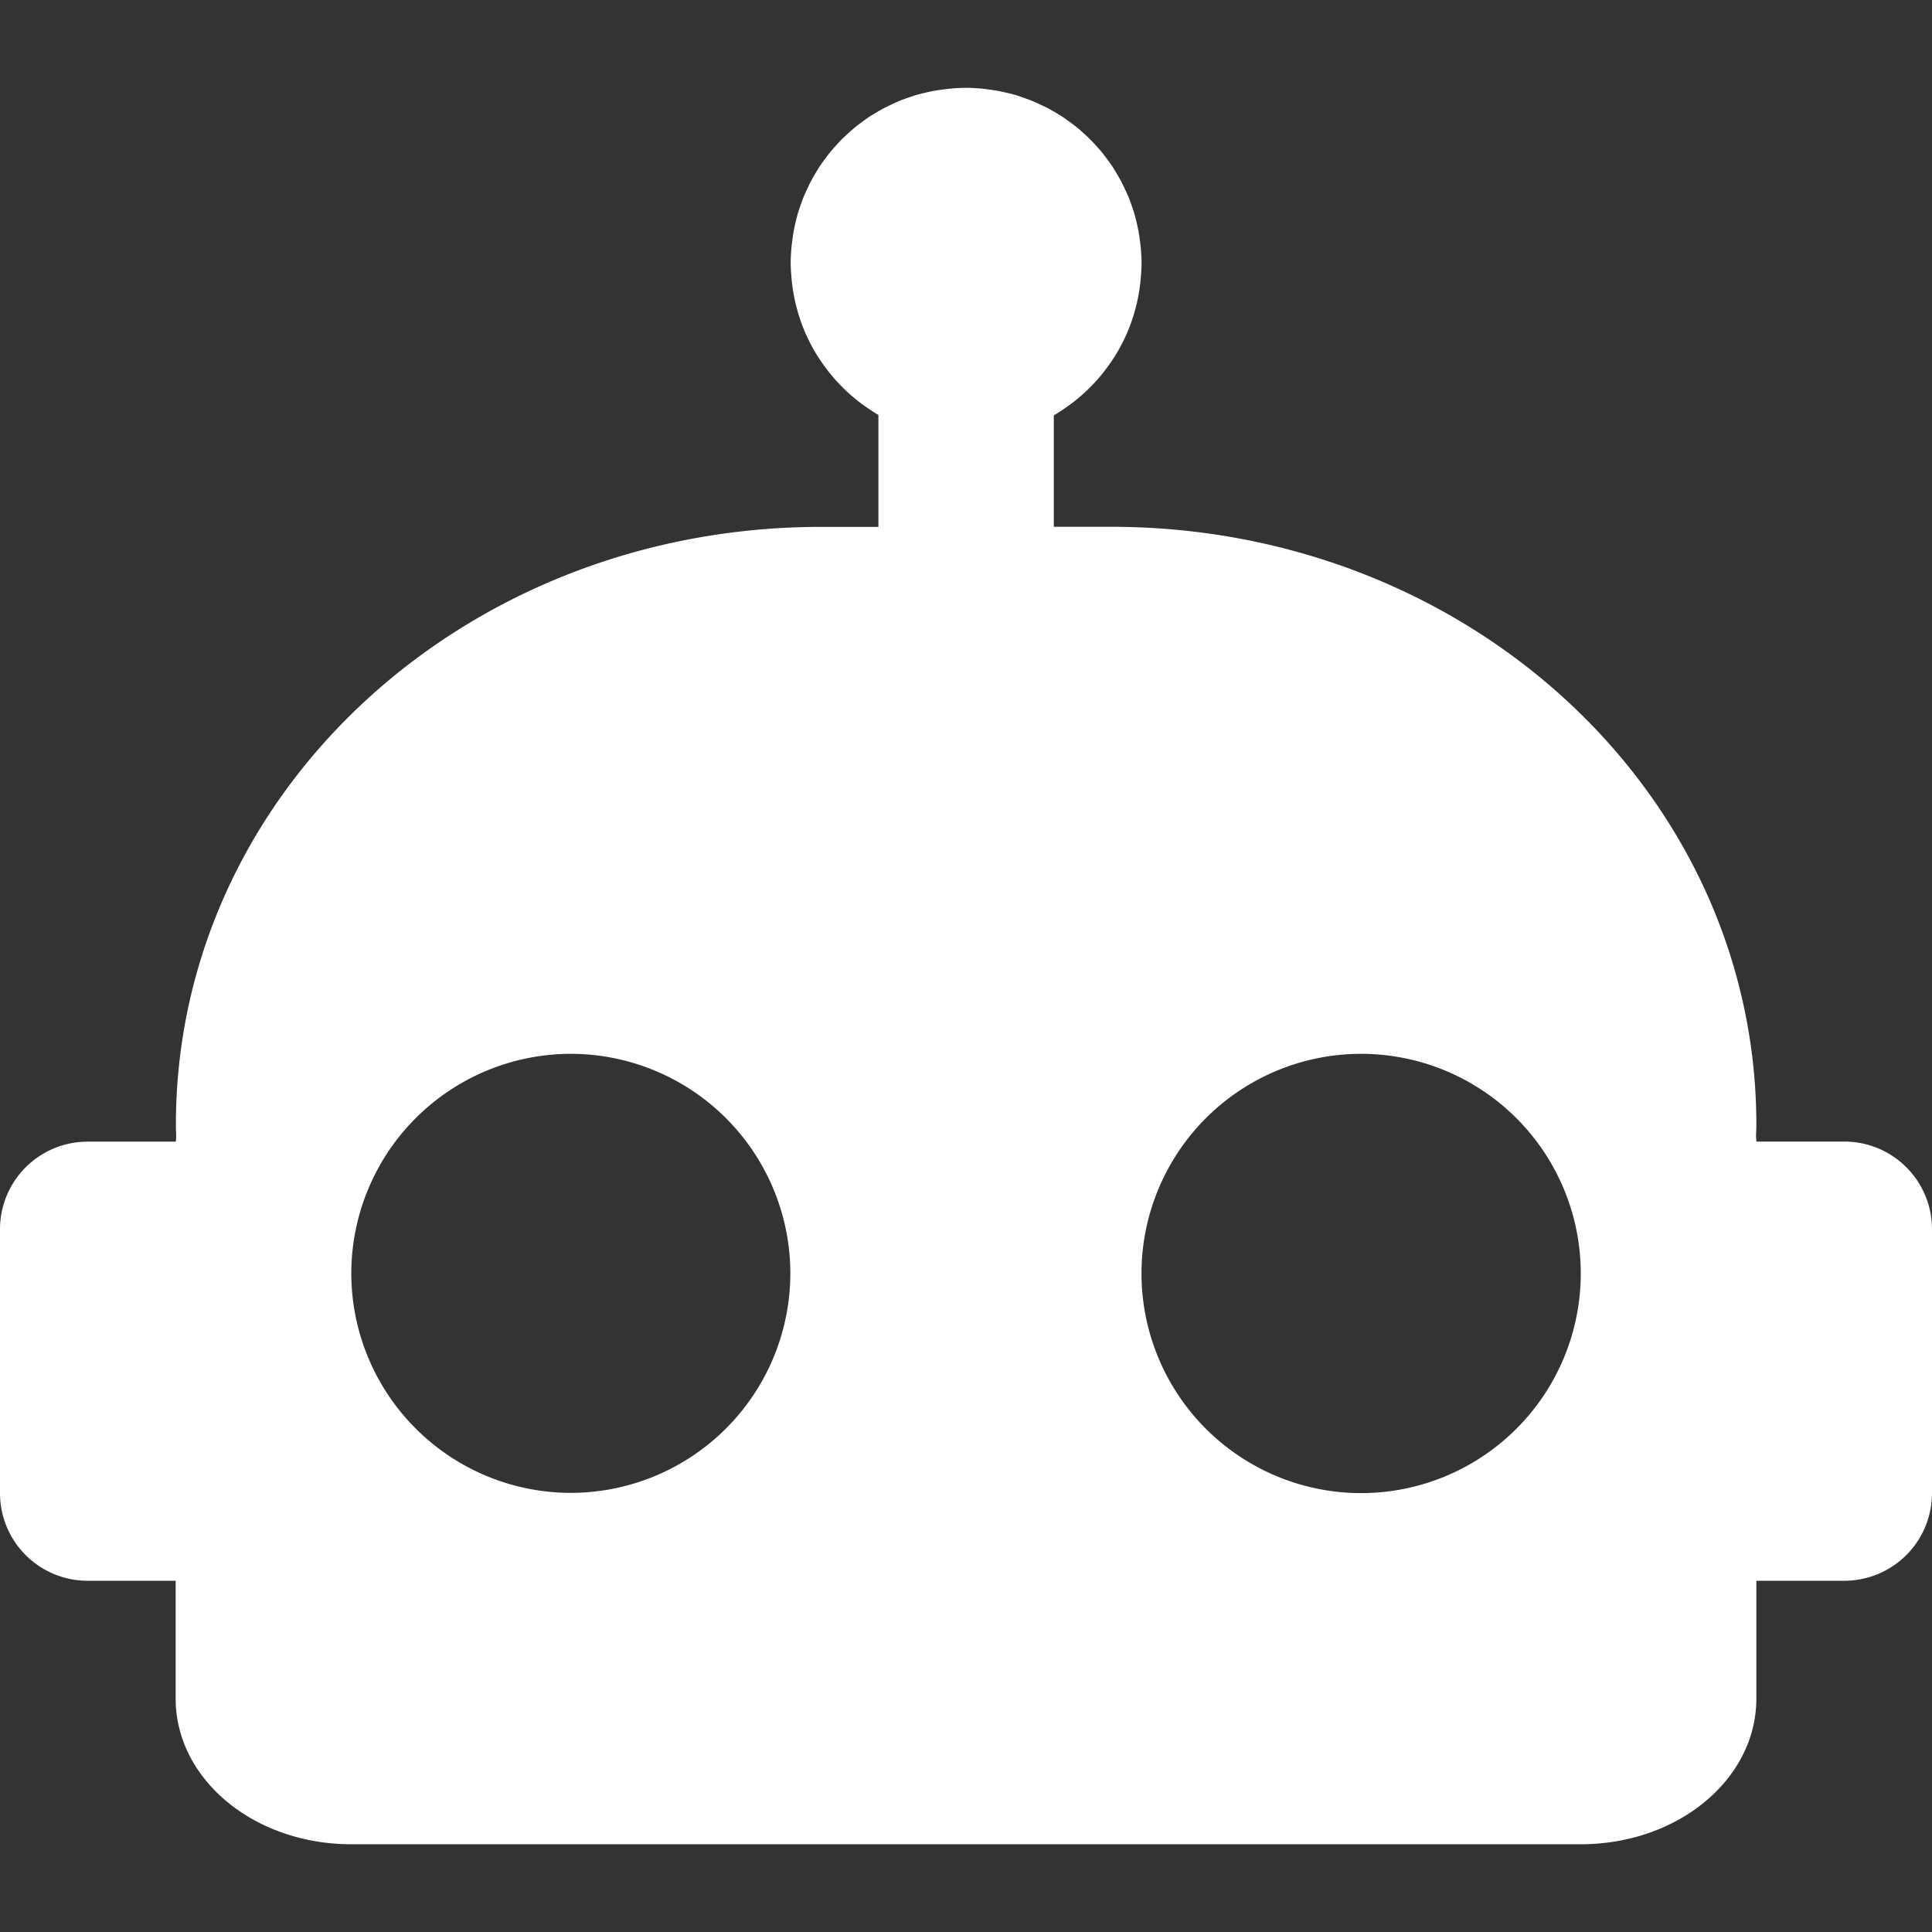 <?xml version="1.0" encoding="UTF-8" standalone="no"?>
<svg
   xmlns:dc="http://purl.org/dc/elements/1.1/"
   xmlns:cc="http://creativecommons.org/ns#"
   xmlns:rdf="http://www.w3.org/1999/02/22-rdf-syntax-ns#"
   xmlns:svg="http://www.w3.org/2000/svg"
   xmlns="http://www.w3.org/2000/svg"
   xmlns:sodipodi="http://sodipodi.sourceforge.net/DTD/sodipodi-0.dtd"
   xmlns:inkscape="http://www.inkscape.org/namespaces/inkscape"
   width="24"
   height="24"
   viewBox="0 0 24 24"
   version="1.1"
   id="svg4"
   sodipodi:docname="widgets.svg"
   inkscape:version="1.0.2-2 (e86c870879, 2021-01-15)">
  <rect x="0" y="0" width="24" height="24" fill="#333333" stroke="none"/>
  <defs
     id="defs8" />
  <sodipodi:namedview
     pagecolor="#ffffff"
     bordercolor="#666666"
     borderopacity="1"
     objecttolerance="10"
     gridtolerance="10"
     guidetolerance="10"
     inkscape:pageopacity="0"
     inkscape:pageshadow="2"
     inkscape:window-width="779"
     inkscape:window-height="480"
     id="namedview6"
     showgrid="false"
     inkscape:zoom="34.583333"
     inkscape:cx="12"
     inkscape:cy="12"
     inkscape:window-x="0"
     inkscape:window-y="0"
     inkscape:window-maximized="0"
     inkscape:current-layer="svg4" />
  <path
     fill="black"
     d="m 12,1.091 a 2.2,2.2 0 0 0 -0.184,0.009 2.2,2.2 0 0 0 -0.117,0.014 2.2,2.2 0 0 0 -0.1,0.015 2.2,2.2 0 0 0 -0.102,0.022 2.2,2.2 0 0 0 -0.115,0.029 2.2,2.2 0 0 0 -0.093,0.031 2.2,2.2 0 0 0 -0.108,0.039 2.2,2.2 0 0 0 -0.108,0.049 2.2,2.2 0 0 0 -0.085,0.041 2.2,2.2 0 0 0 -0.106,0.06 2.2,2.2 0 0 0 -0.085,0.052 2.2,2.2 0 0 0 -0.092,0.066 2.2,2.2 0 0 0 -0.084,0.064 2.2,2.2 0 0 0 -0.084,0.074 2.2,2.2 0 0 0 -0.078,0.072 2.2,2.2 0 0 0 -0.072,0.078 2.2,2.2 0 0 0 -0.074,0.084 2.2,2.2 0 0 0 -0.064,0.084 2.2,2.2 0 0 0 -0.066,0.092 2.2,2.2 0 0 0 -0.052,0.085 2.2,2.2 0 0 0 -0.06,0.106 2.2,2.2 0 0 0 -0.041,0.085 2.2,2.2 0 0 0 -0.049,0.108 2.2,2.2 0 0 0 -0.039,0.108 2.2,2.2 0 0 0 -0.031,0.093 2.2,2.2 0 0 0 -0.029,0.115 2.2,2.2 0 0 0 -0.022,0.102 2.2,2.2 0 0 0 -0.015,0.1 2.2,2.2 0 0 0 -0.014,0.117 2.2,2.2 0 0 0 -0.009,0.184 2.2,2.2 0 0 0 0.008,0.155 2.2,2.2 0 0 0 0.011,0.113 2.2,2.2 0 0 0 0.015,0.101 2.2,2.2 0 0 0 0.025,0.124 2.2,2.2 0 0 0 0.021,0.081 2.2,2.2 0 0 0 0.037,0.123 2.2,2.2 0 0 0 0.032,0.089 2.2,2.2 0 0 0 0.05,0.118 2.2,2.2 0 0 0 0.036,0.075 2.2,2.2 0 0 0 0.064,0.118 2.2,2.2 0 0 0 0.046,0.074 2.2,2.2 0 0 0 0.074,0.108 2.2,2.2 0 0 0 0.05,0.066 2.2,2.2 0 0 0 0.09,0.108 2.2,2.2 0 0 0 0.05,0.053 2.2,2.2 0 0 0 0.105,0.103 2.2,2.2 0 0 0 0.051,0.045 2.2,2.2 0 0 0 0.116,0.093 2.2,2.2 0 0 0 0.057,0.04 2.2,2.2 0 0 0 0.152,0.099 V 6.545 h -0.71 c -4.441,0 -8.017,3.313 -8.017,7.428 0,0.047 0.003,0.094 0.004,0.141 -8.25e-4,0.022 -0.004,0.043 -0.004,0.066 v 0.002 H 1.091 C 0.487,14.182 0,14.668 0,15.273 v 3.273 c 0,0.604 0.487,1.091 1.091,1.091 h 1.091 v 1.463 c 0,1.003 0.973,1.81 2.182,1.81 H 19.636 c 1.209,0 2.182,-0.807 2.182,-1.81 v -1.463 h 1.091 C 23.513,19.636 24,19.15 24,18.545 v -3.273 c 0,-0.604 -0.487,-1.091 -1.091,-1.091 h -1.091 v -0.002 c 0,-0.022 -0.003,-0.044 -0.004,-0.066 9.5e-4,-0.047 0.004,-0.094 0.004,-0.141 0,-4.115 -3.576,-7.428 -8.017,-7.428 H 13.091 V 5.16 a 2.2,2.2 0 0 0 0.152,-0.099 2.2,2.2 0 0 0 0.057,-0.04 2.2,2.2 0 0 0 0.116,-0.093 2.2,2.2 0 0 0 0.051,-0.045 2.2,2.2 0 0 0 0.105,-0.103 2.2,2.2 0 0 0 0.05,-0.053 2.2,2.2 0 0 0 0.09,-0.108 2.2,2.2 0 0 0 0.05,-0.066 2.2,2.2 0 0 0 0.074,-0.108 2.2,2.2 0 0 0 0.046,-0.074 2.2,2.2 0 0 0 0.064,-0.118 2.2,2.2 0 0 0 0.036,-0.075 2.2,2.2 0 0 0 0.05,-0.118 2.2,2.2 0 0 0 0.032,-0.089 2.2,2.2 0 0 0 0.037,-0.123 2.2,2.2 0 0 0 0.021,-0.081 2.2,2.2 0 0 0 0.025,-0.124 2.2,2.2 0 0 0 0.015,-0.101 2.2,2.2 0 0 0 0.011,-0.113 2.2,2.2 0 0 0 0.008,-0.155 2.2,2.2 0 0 0 -0.009,-0.184 2.2,2.2 0 0 0 -0.014,-0.117 2.2,2.2 0 0 0 -0.015,-0.1 2.2,2.2 0 0 0 -0.022,-0.102 2.2,2.2 0 0 0 -0.029,-0.115 2.2,2.2 0 0 0 -0.031,-0.093 2.2,2.2 0 0 0 -0.039,-0.108 2.2,2.2 0 0 0 -0.049,-0.108 2.2,2.2 0 0 0 -0.041,-0.085 A 2.2,2.2 0 0 0 13.871,2.154 2.2,2.2 0 0 0 13.819,2.069 2.2,2.2 0 0 0 13.753,1.977 2.2,2.2 0 0 0 13.689,1.893 2.2,2.2 0 0 0 13.615,1.809 2.2,2.2 0 0 0 13.542,1.731 2.2,2.2 0 0 0 13.464,1.658 2.2,2.2 0 0 0 13.38,1.584 2.2,2.2 0 0 0 13.295,1.52 2.2,2.2 0 0 0 13.203,1.454 2.2,2.2 0 0 0 13.119,1.402 2.2,2.2 0 0 0 13.013,1.342 2.2,2.2 0 0 0 12.927,1.301 2.2,2.2 0 0 0 12.819,1.252 2.2,2.2 0 0 0 12.711,1.213 2.2,2.2 0 0 0 12.618,1.181 2.2,2.2 0 0 0 12.503,1.152 2.2,2.2 0 0 0 12.401,1.13 2.2,2.2 0 0 0 12.301,1.114 2.2,2.2 0 0 0 12.184,1.1 2.2,2.2 0 0 0 12,1.091 Z M 7.092,13.091 A 2.73,2.73 0 0 1 9.818,15.818 2.73,2.73 0 0 1 7.092,18.545 2.73,2.73 0 0 1 4.364,15.818 2.73,2.73 0 0 1 7.092,13.091 Z m 9.818,0 a 2.73,2.73 0 0 1 2.727,2.727 2.73,2.73 0 0 1 -2.727,2.73 2.73,2.73 0 0 1 -2.73,-2.73 2.73,2.73 0 0 1 2.73,-2.727 z"
     id="path2"
     style="fill:#ffffff" />
</svg>
